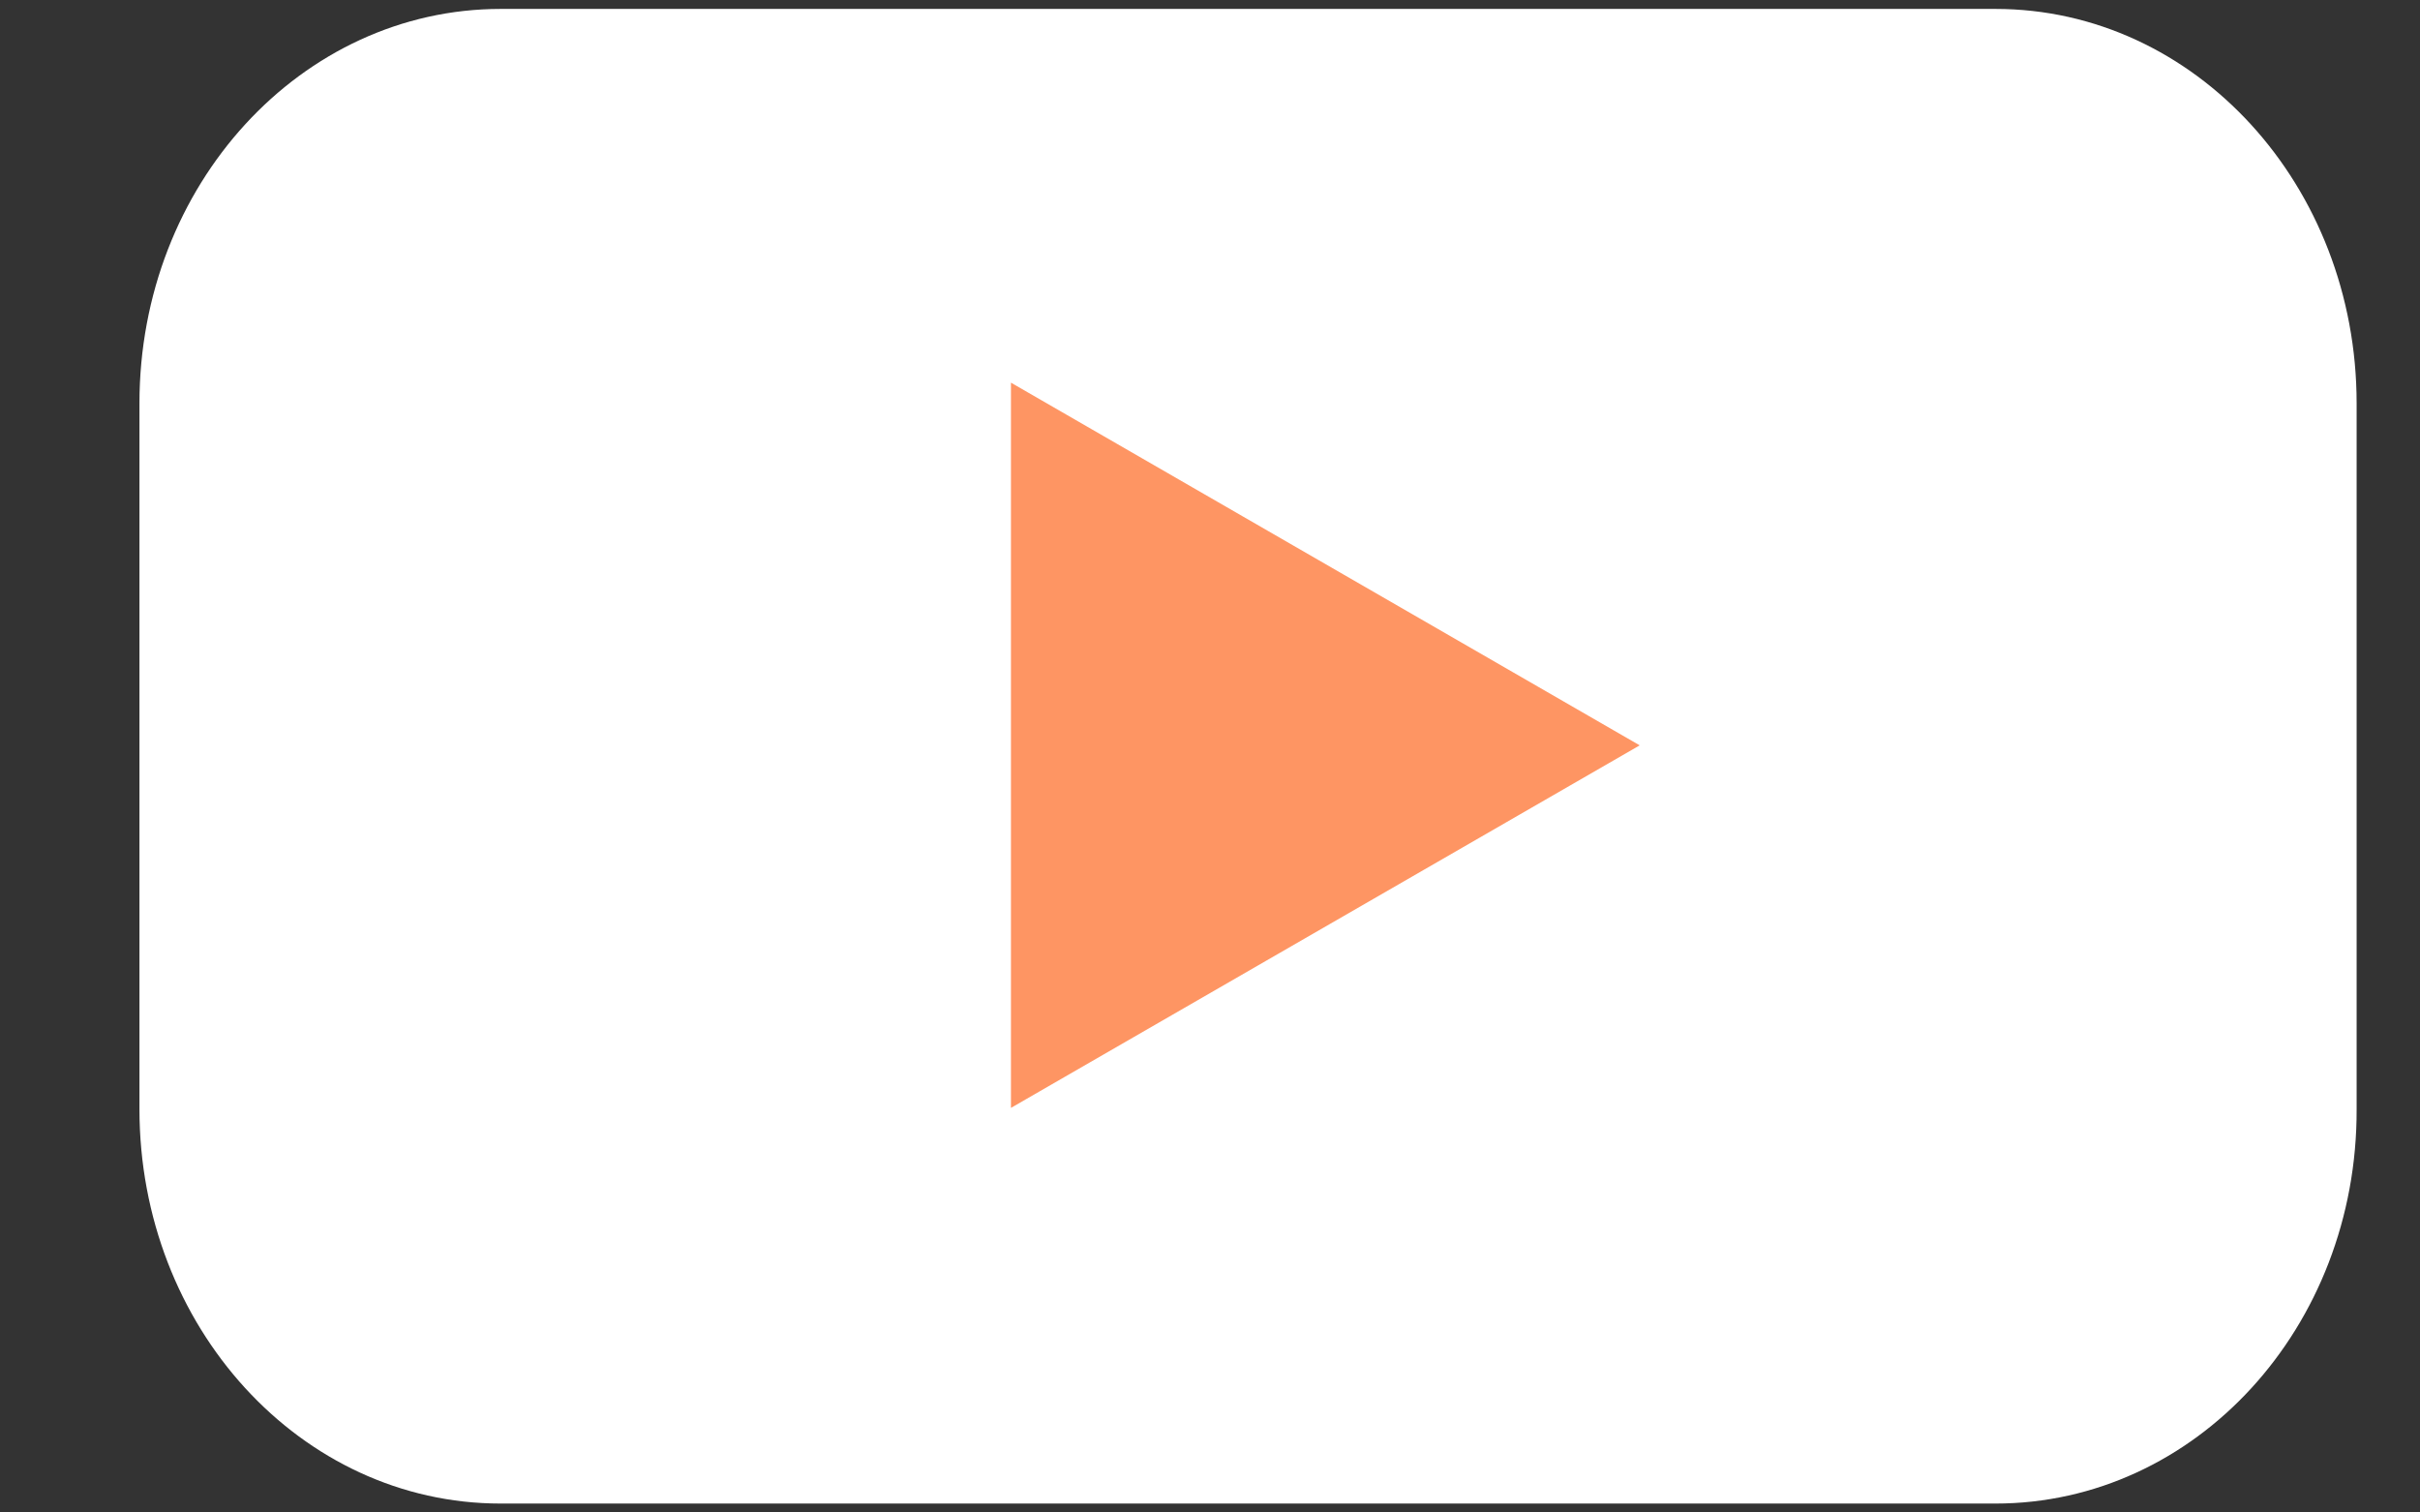 <svg width="16" height="10" viewBox="0 0 16 10" fill="none" xmlns="http://www.w3.org/2000/svg">
<rect x="0" y="0" width="16" height="10" fill="#333333" stroke="none"/>
<path d="M13.193 9.941H3.31C1.987 9.941 0.922 8.771 0.922 7.333V2.667C0.922 1.222 1.993 0.059 3.31 0.059H13.193C14.515 0.059 15.581 1.228 15.581 2.667V7.333C15.586 8.777 14.515 9.941 13.193 9.941Z" fill="white"/>
<path d="M10.841 4.928L6.684 2.53V7.325L10.841 4.928Z" fill="#FE9563"/>
</svg>
